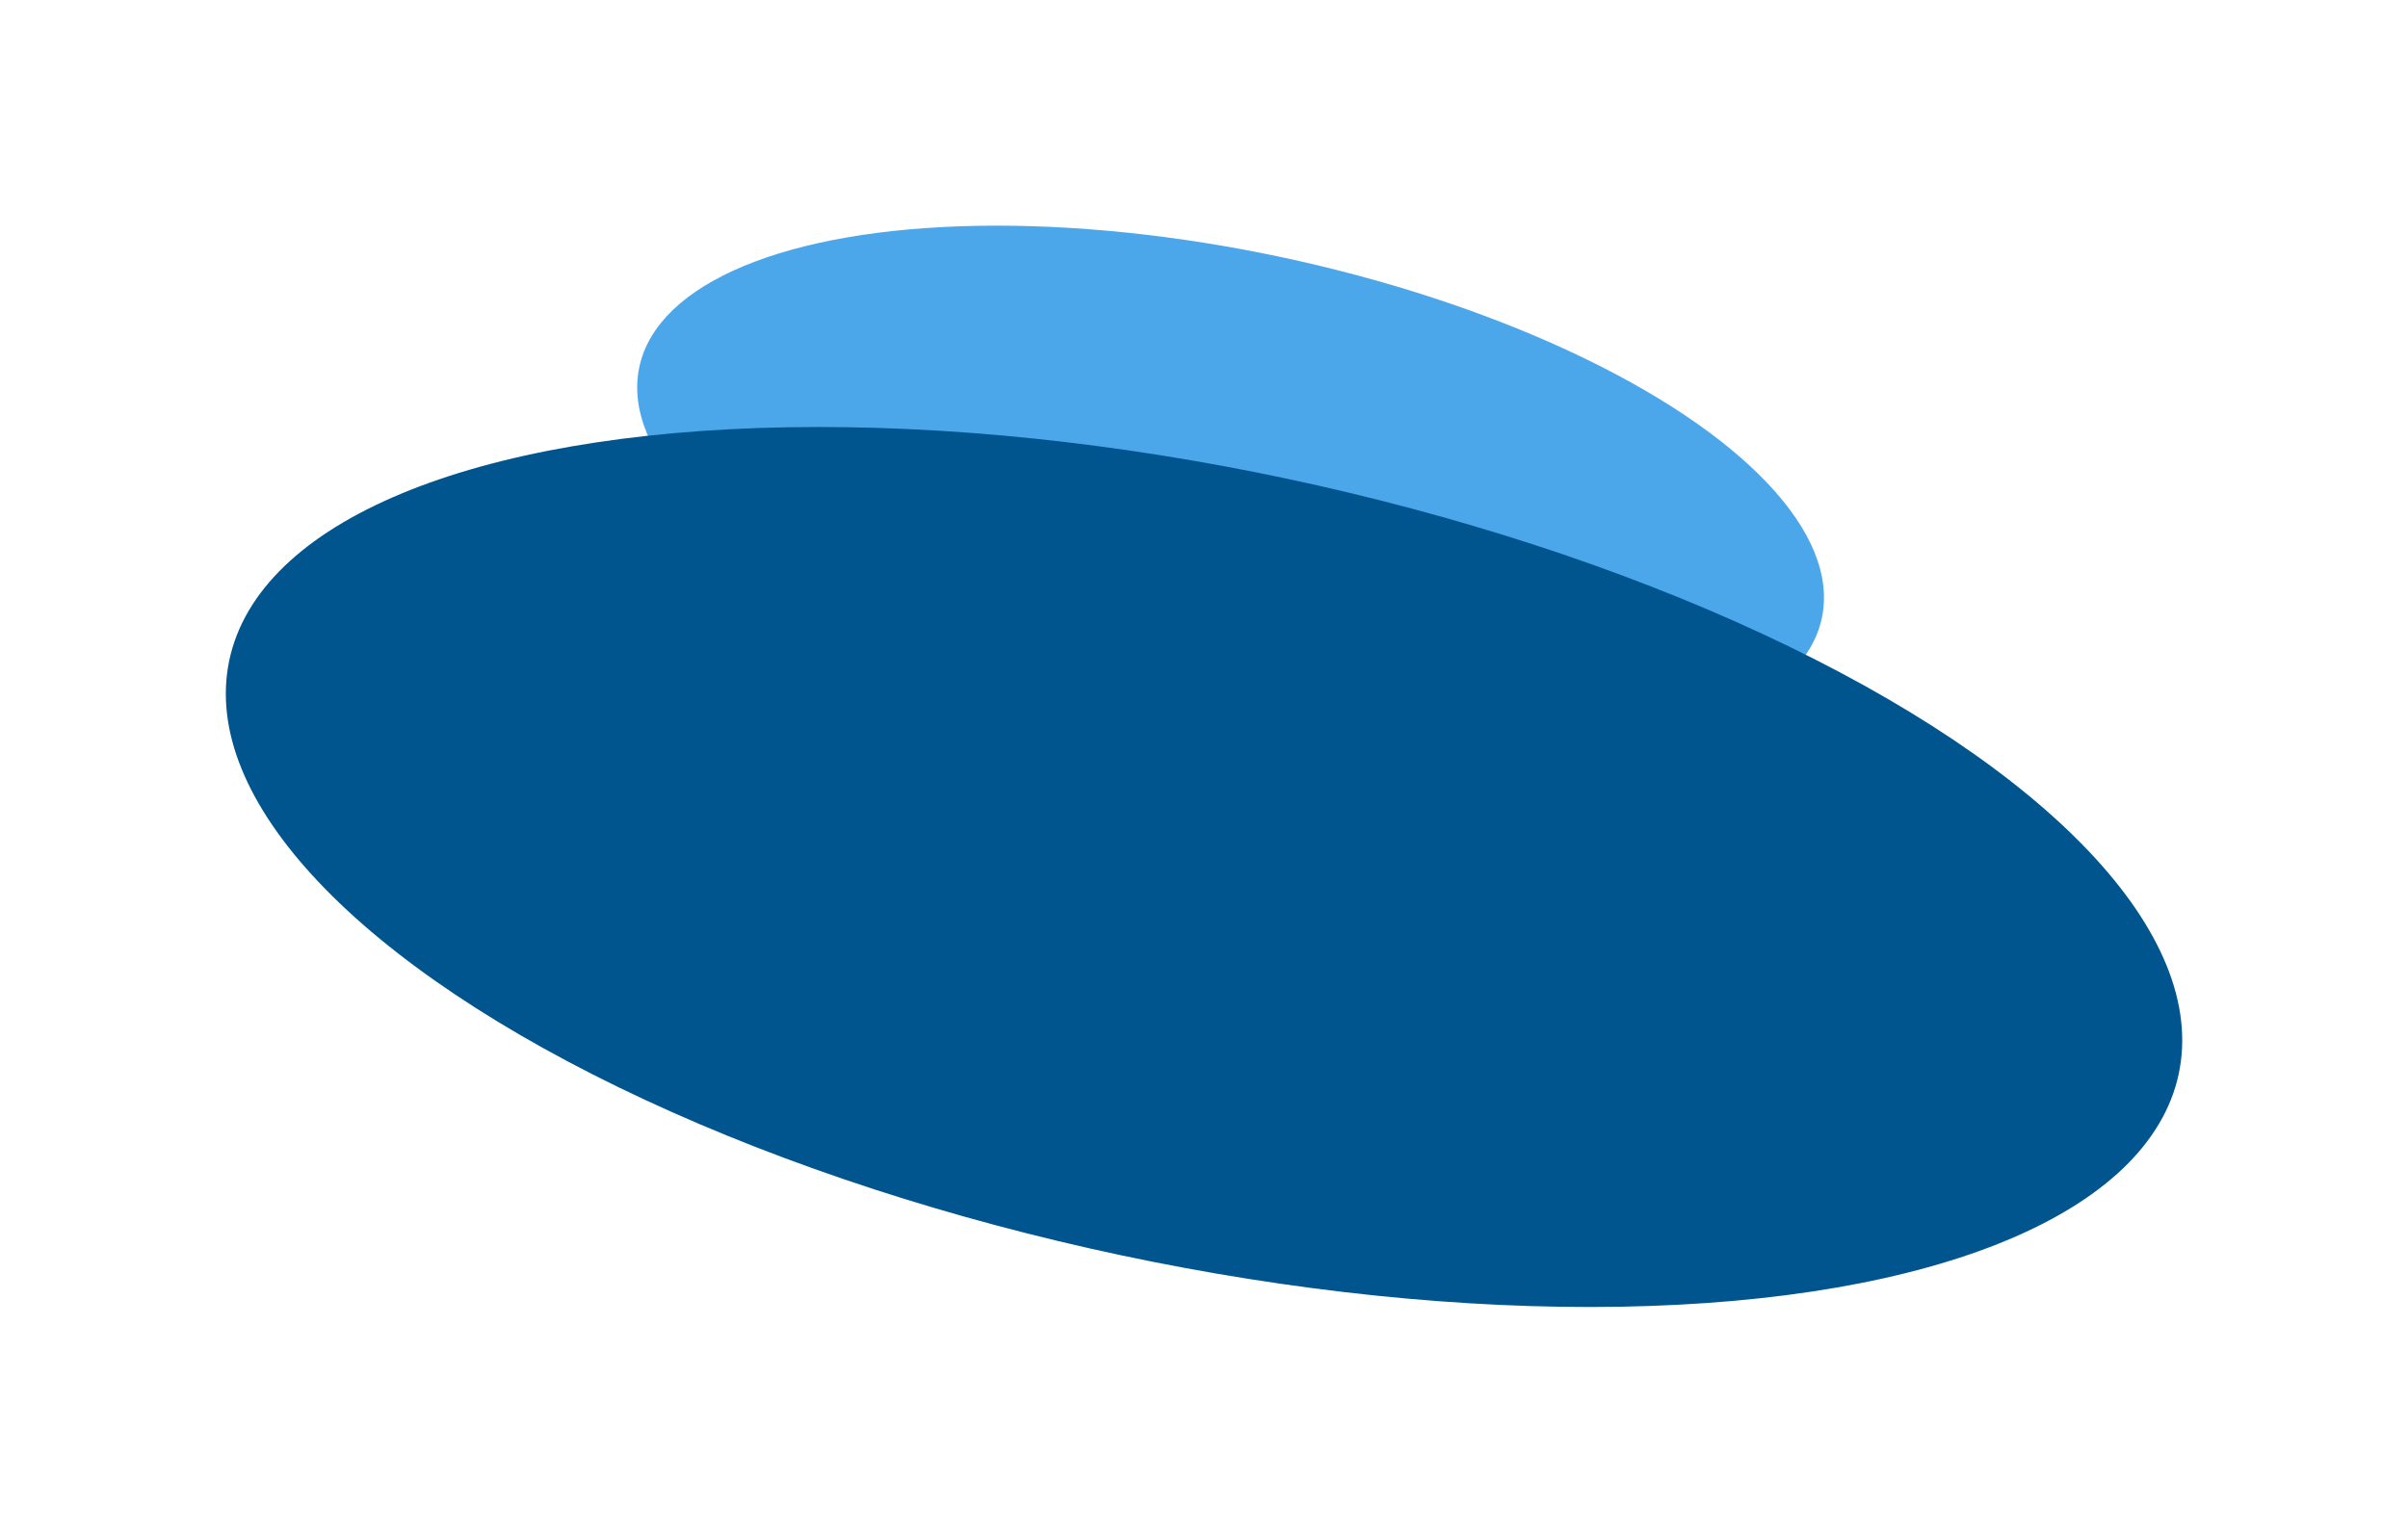 <svg width="1817" height="1157" viewBox="0 0 1817 1157" fill="none" xmlns="http://www.w3.org/2000/svg"><g filter="url(#a)"><ellipse cx="928.558" cy="371.772" rx="456.089" ry="181.786" transform="rotate(11.98 928.558 371.772)" fill="#4CA7EA"/></g><g filter="url(#b)"><ellipse cx="908.521" cy="654.382" rx="751.867" ry="299.676" transform="rotate(11.98 908.521 654.382)" fill="#00558F"/></g><defs><filter id="a" x="311.105" y=".601" width="1234.91" height="742.343" filterUnits="userSpaceOnUse" color-interpolation-filters="sRGB"><feFlood flood-opacity="0" result="BackgroundImageFix"/><feBlend in="SourceGraphic" in2="BackgroundImageFix" result="shape"/><feGaussianBlur stdDeviation="84.839" result="effect1_foregroundBlur_945_1612"/></filter><filter id="b" x=".682" y="152.541" width="1815.68" height="1003.68" filterUnits="userSpaceOnUse" color-interpolation-filters="sRGB"><feFlood flood-opacity="0" result="BackgroundImageFix"/><feBlend in="SourceGraphic" in2="BackgroundImageFix" result="shape"/><feGaussianBlur stdDeviation="84.839" result="effect1_foregroundBlur_945_1612"/></filter></defs></svg>
